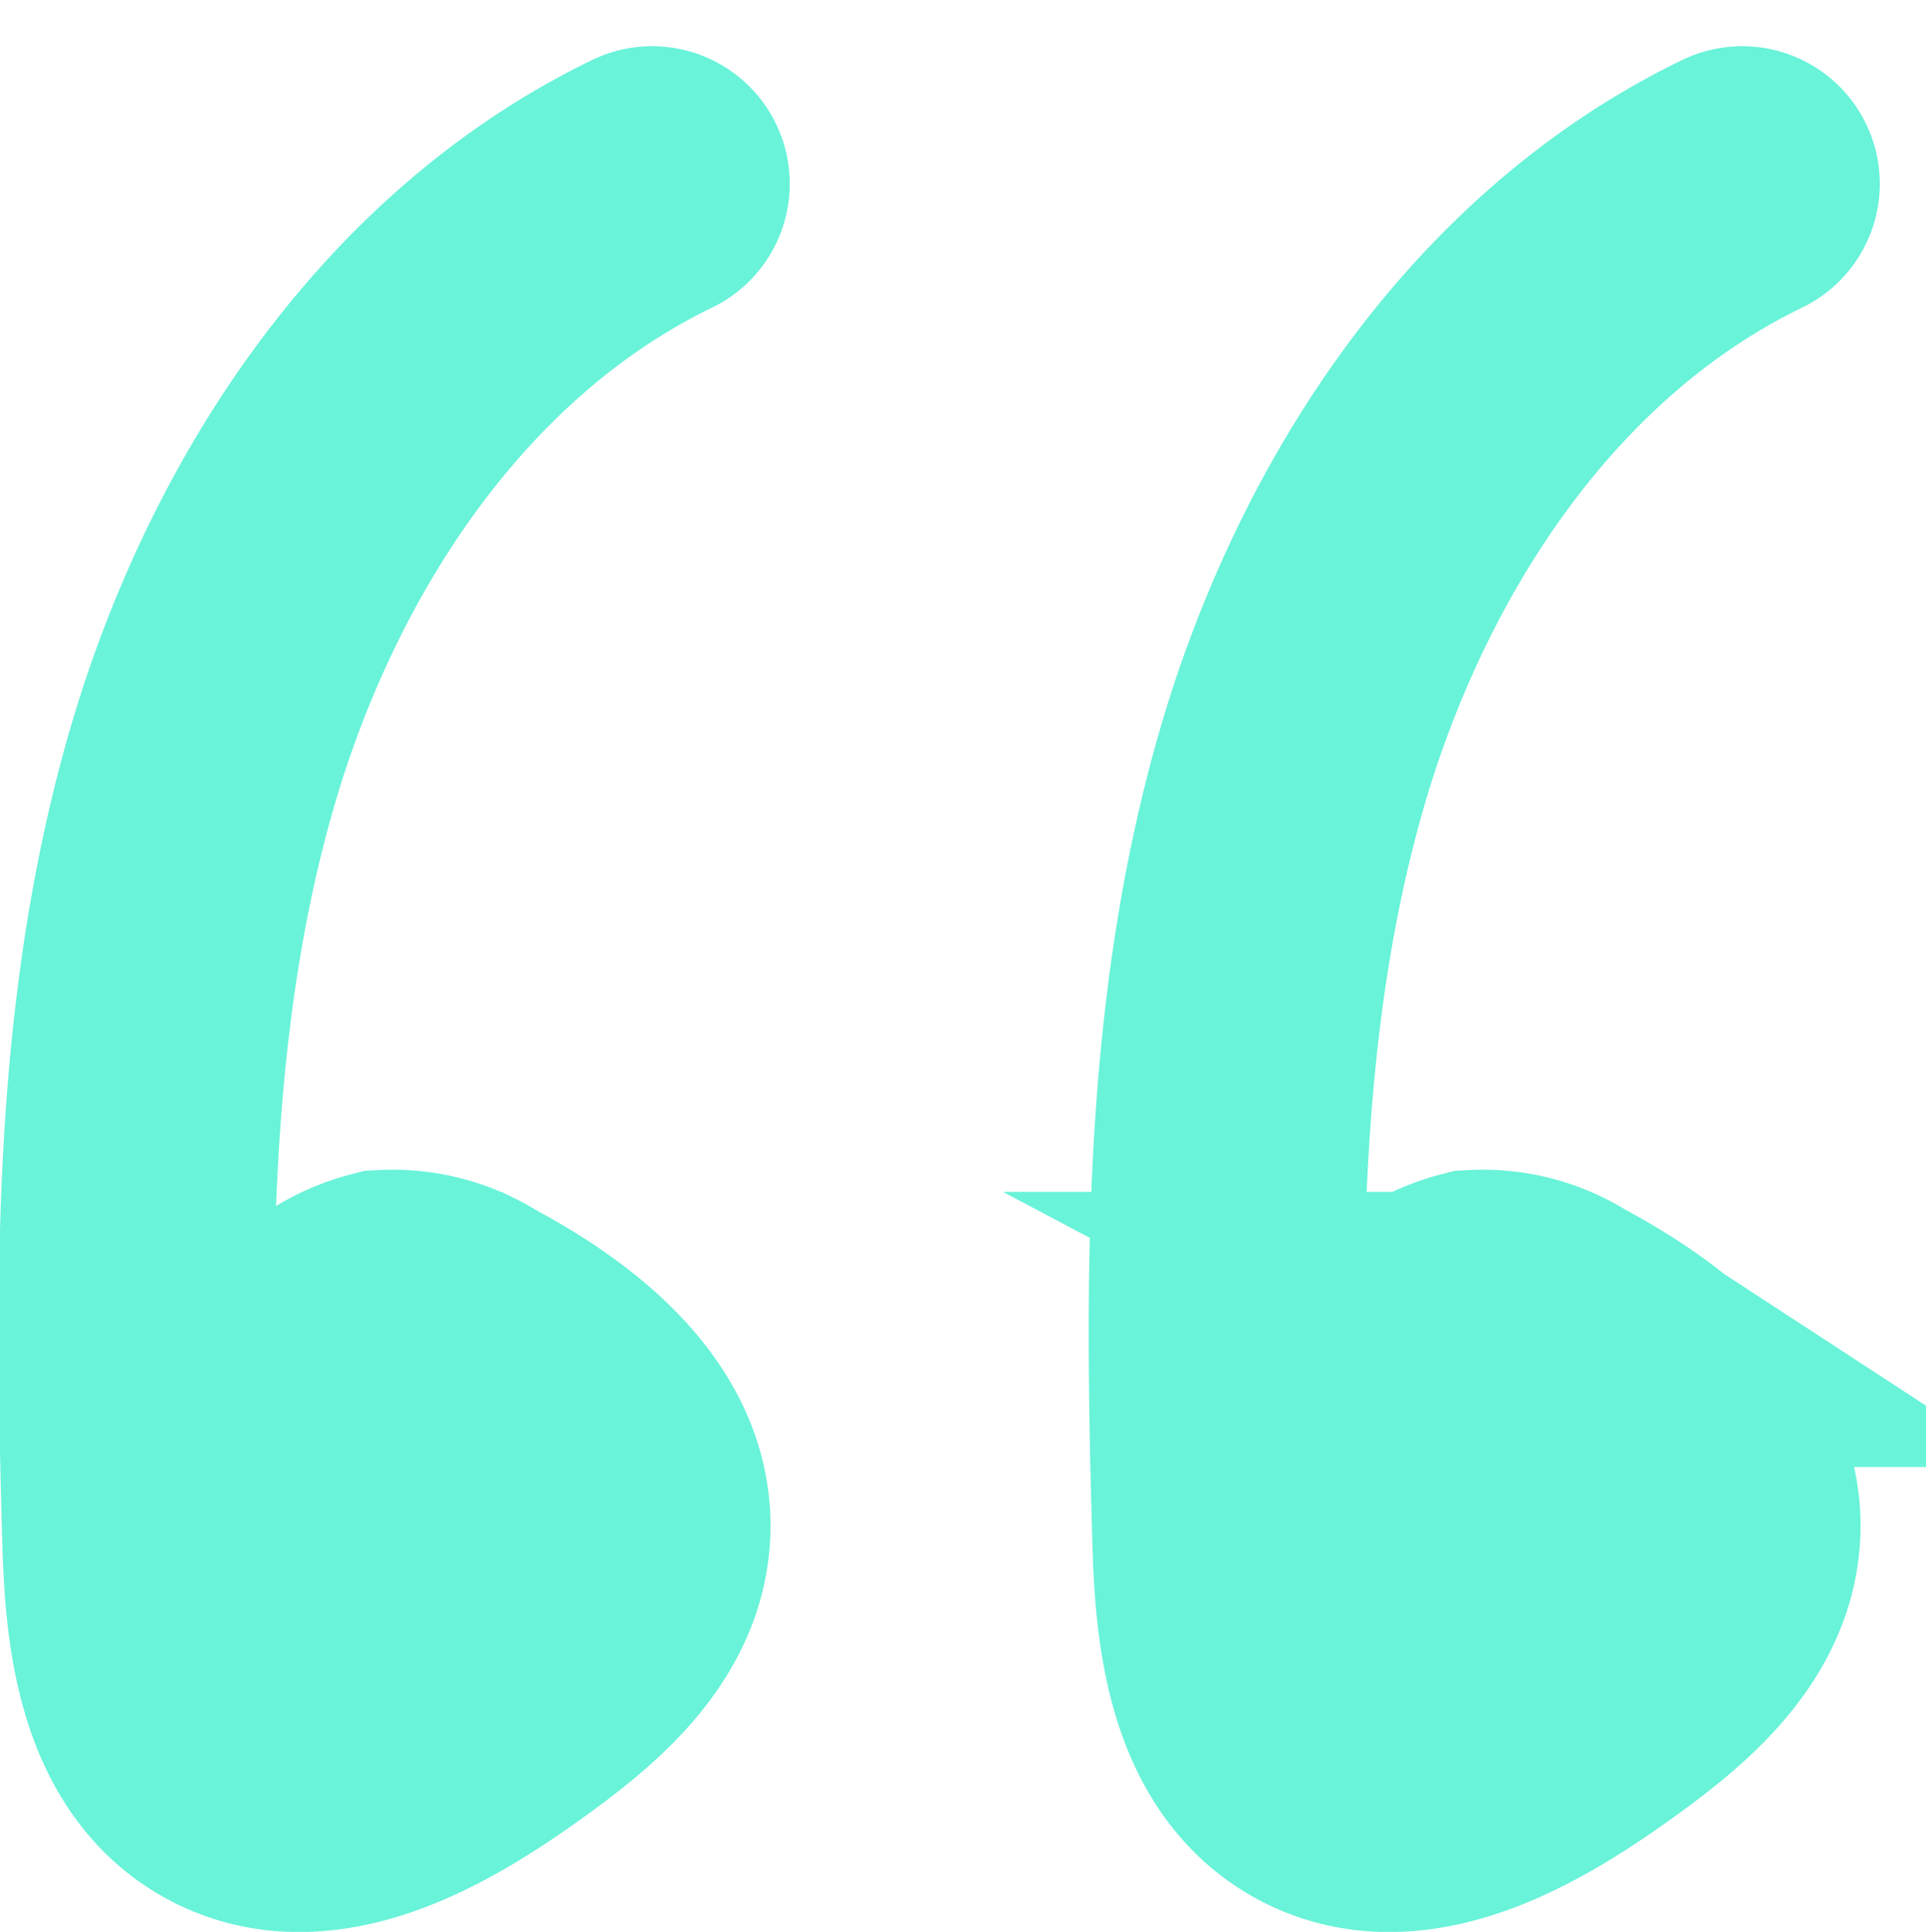 <svg xmlns="http://www.w3.org/2000/svg" width="35.002" height="35.112" viewBox="0 0 35.002 35.112">
  <g id="Group_433" data-name="Group 433" transform="translate(-203.927 -210.61)">
    <path id="Path_714" data-name="Path 714" d="M215.779,213.95c-4.2,2.035-6.974,6.316-8.236,10.812s-1.209,9.244-1.072,13.912c.047,1.582.26,3.442,1.636,4.226,1.536.875,3.417-.186,4.857-1.213,1.124-.8,2.354-1.783,2.458-3.16.129-1.695-1.5-2.961-3-3.754a2.484,2.484,0,0,0-1.486-.4,2.585,2.585,0,0,0-1.236.733c-.9.8-1.883,2.023-1.27,3.057.655,1.1,2.325.7,3.487.151" fill="none" stroke="#69f3d9" stroke-linecap="round" stroke-miterlimit="10" stroke-width="5"/>
    <path id="Path_715" data-name="Path 715" d="M235.589,213.95c-4.2,2.035-6.975,6.316-8.237,10.812s-1.208,9.244-1.071,13.912c.046,1.582.26,3.442,1.635,4.226,1.537.875,3.417-.186,4.857-1.213,1.124-.8,2.354-1.783,2.459-3.16.129-1.695-1.5-2.961-3-3.754a2.481,2.481,0,0,0-1.485-.4,2.583,2.583,0,0,0-1.237.733c-.9.8-1.883,2.023-1.27,3.057.655,1.1,2.326.7,3.487.151" fill="none" stroke="#69f3d9" stroke-linecap="round" stroke-miterlimit="10" stroke-width="5"/>
  </g>
</svg>
